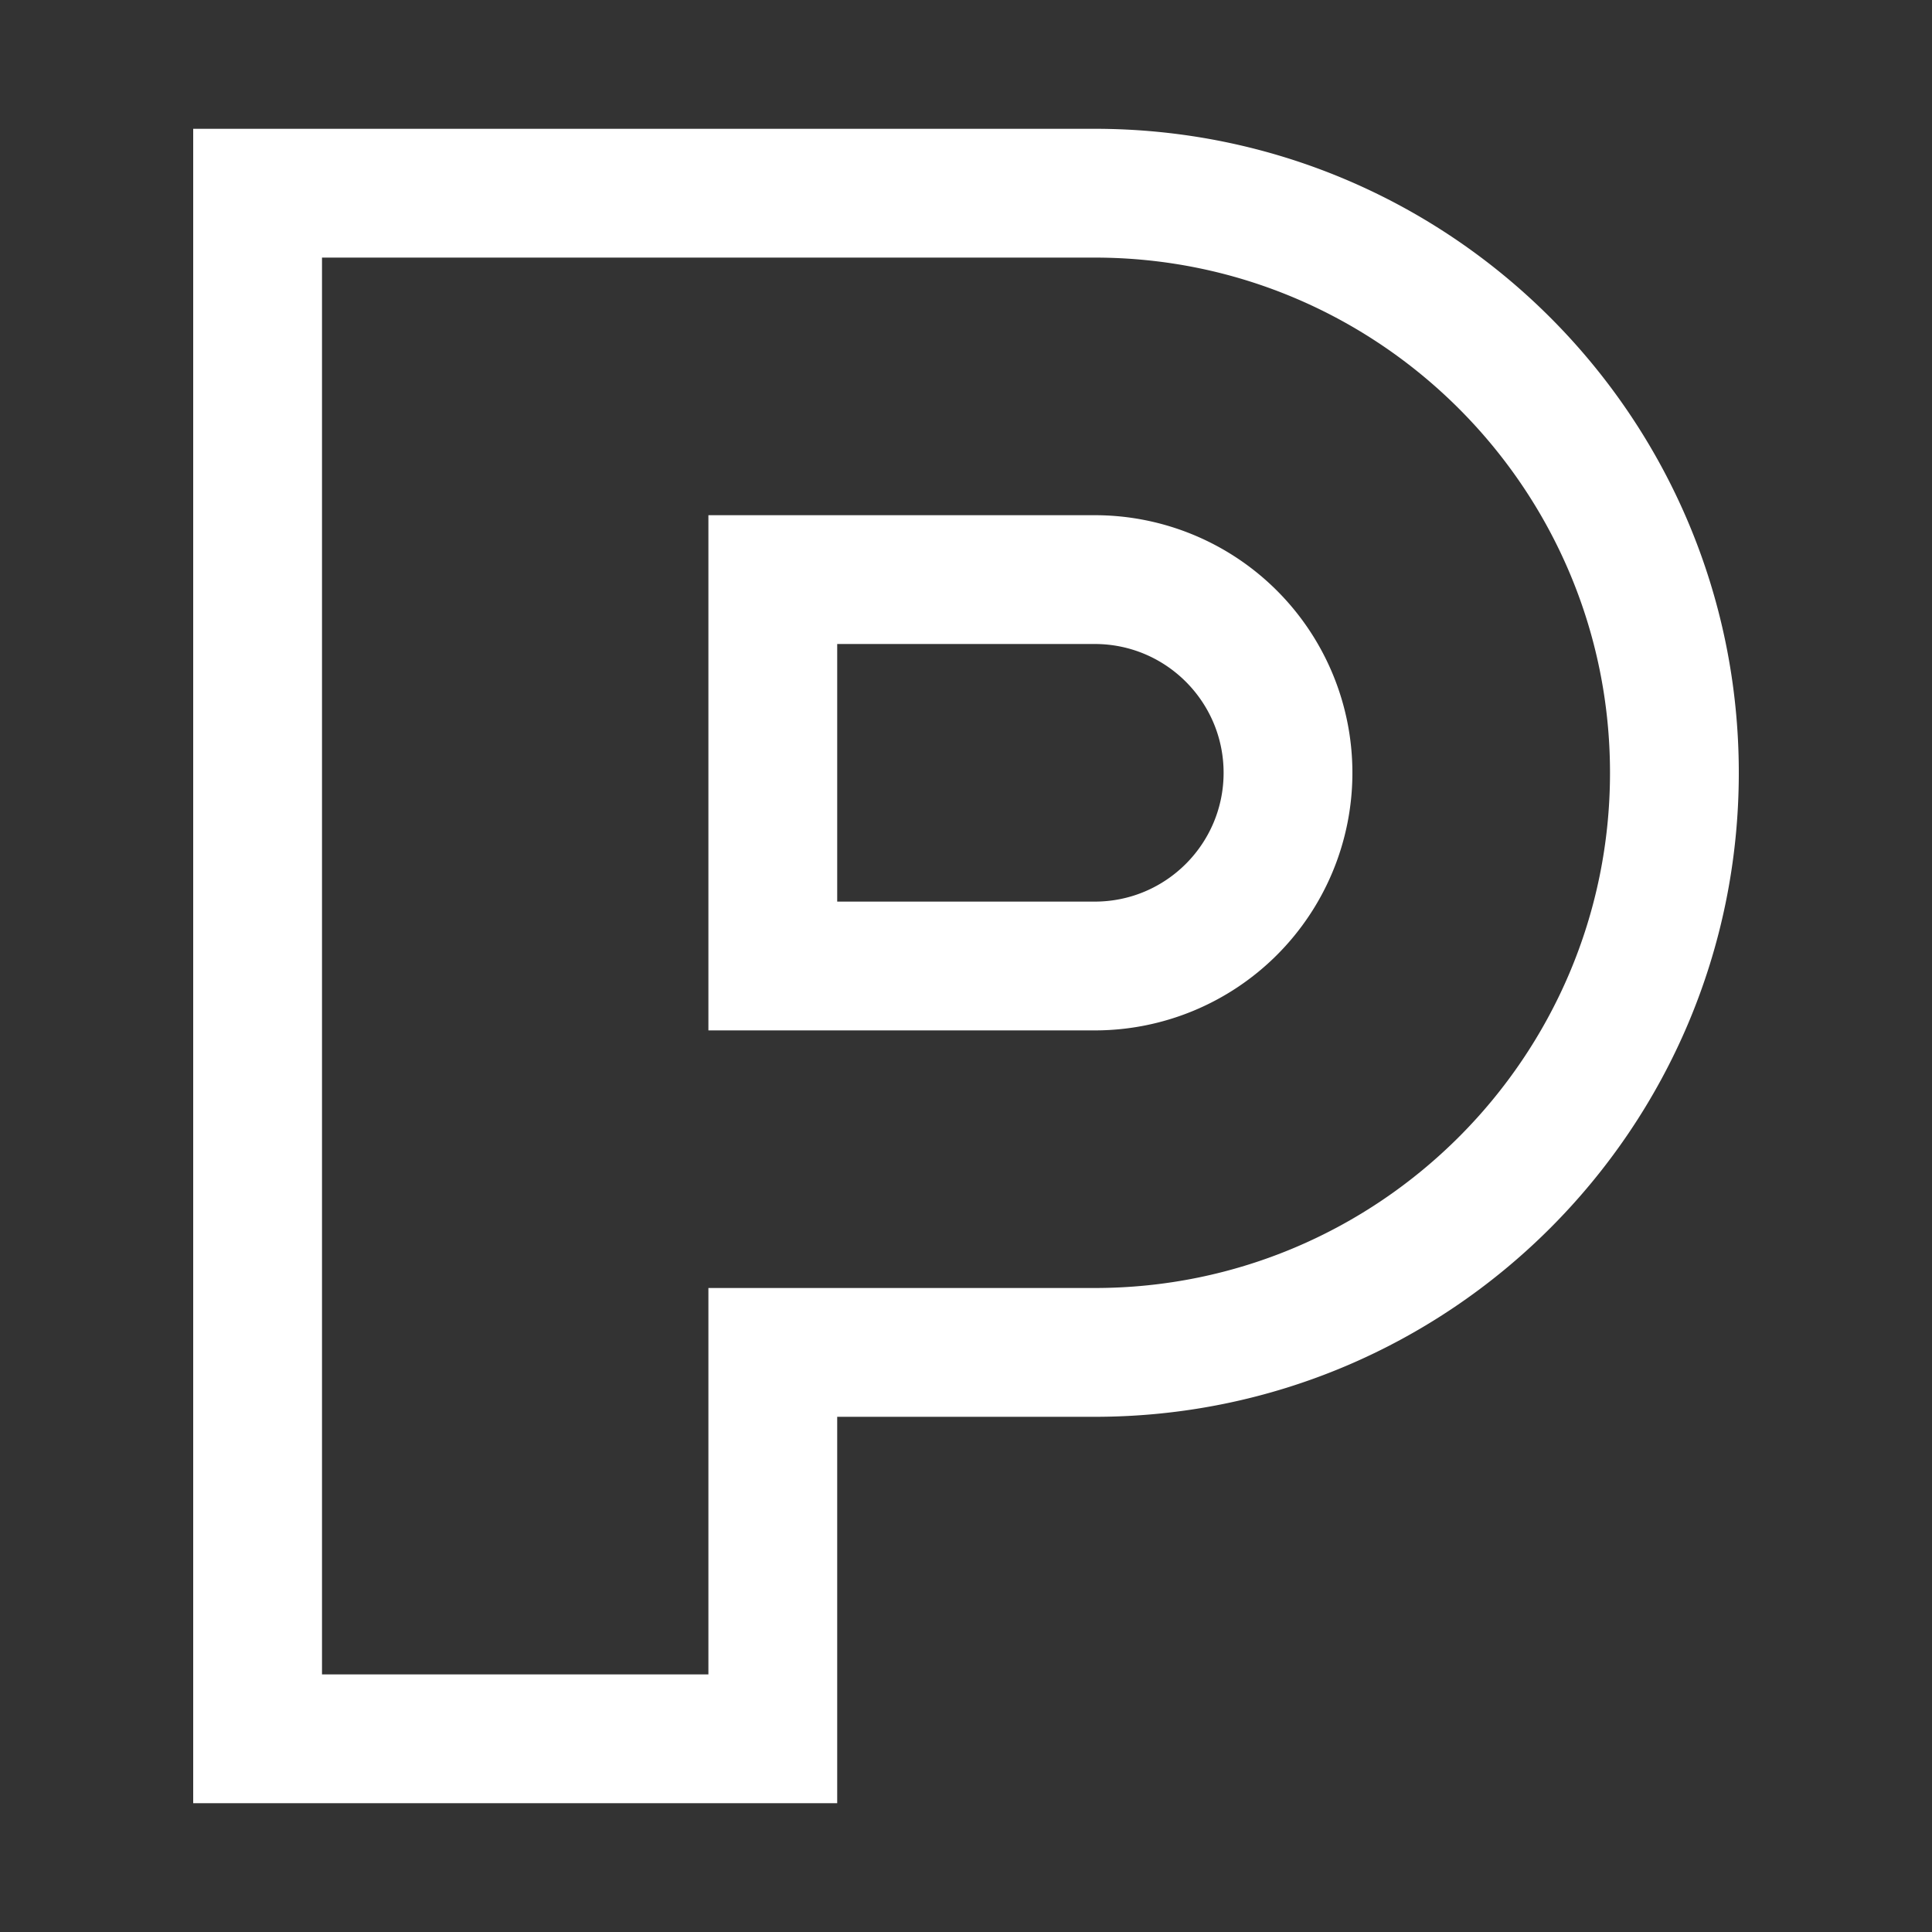 <svg xmlns="http://www.w3.org/2000/svg" width="30" height="30" viewBox="0 0 30 30"><rect x="0" y="0" width="30" height="30" fill="#333333" stroke="none"/><path d="M17 2H3v26h10v-6h4c5.523 0 10-4.478 10-10S22.523 2 17 2zm0 18h-6v6H5V4h12c4.411 0 8 3.589 8 8s-3.589 8-8 8zm0-12h-6v8h6a4 4 0 0 0 0-8zm0 6h-4v-4h4c1.104 0 2 .897 2 2s-.896 2-2 2z" fill="#fff"/></svg>